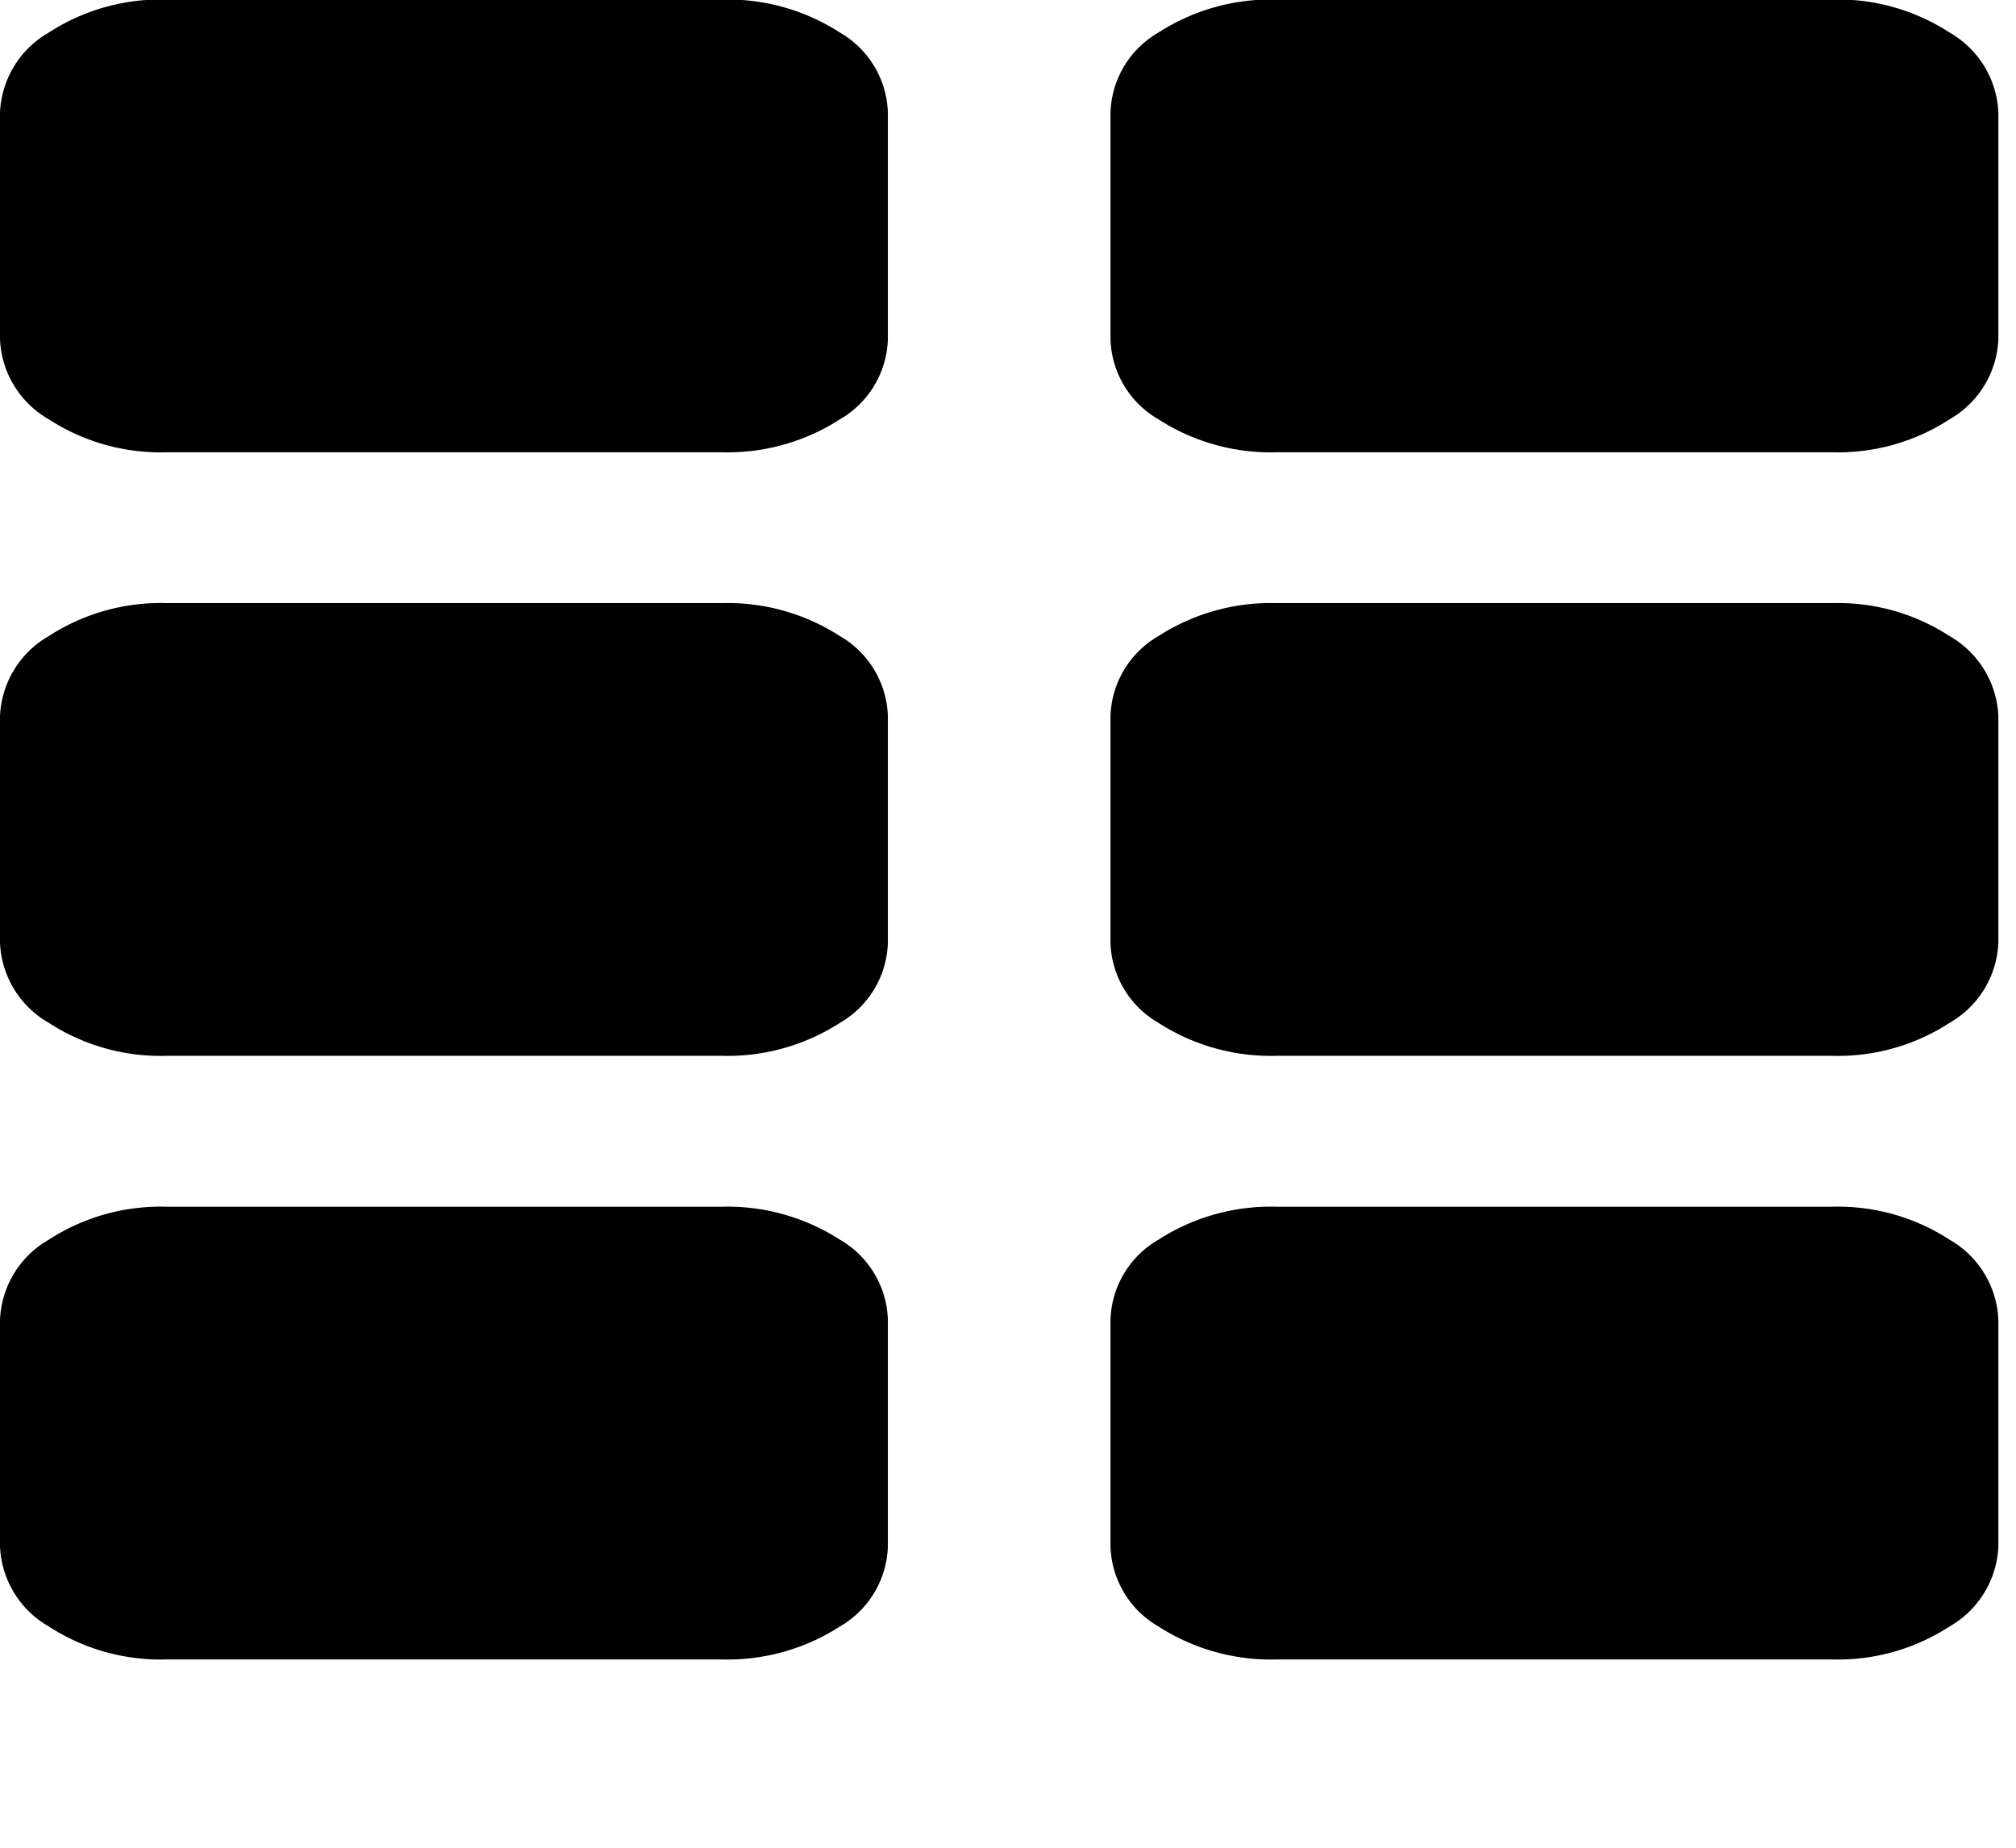<svg xmlns="http://www.w3.org/2000/svg" fill="currentColor" width="24" height="22" viewBox="0 0 24 22">
  <path id="_" data-name="" class="cls-1" d="M1769,216.011a2.469,2.469,0,0,0-1.41-.393h-6.6a2.447,2.447,0,0,0-1.41.393,1.153,1.153,0,0,0-.58.954v2.695a1.153,1.153,0,0,0,.58.955,2.447,2.447,0,0,0,1.41.393h6.6a2.469,2.469,0,0,0,1.41-.393,1.141,1.141,0,0,0,.57-0.955v-2.695A1.141,1.141,0,0,0,1769,216.011Zm0-7.187a2.469,2.469,0,0,0-1.41-.393h-6.6a2.447,2.447,0,0,0-1.41.393,1.154,1.154,0,0,0-.58.955v2.695a1.153,1.153,0,0,0,.58.954,2.447,2.447,0,0,0,1.41.393h6.6a2.469,2.469,0,0,0,1.41-.393,1.141,1.141,0,0,0,.57-0.954v-2.695A1.142,1.142,0,0,0,1769,208.824Zm13.21,7.187a2.436,2.436,0,0,0-1.4-.393h-6.61a2.469,2.469,0,0,0-1.41.393,1.141,1.141,0,0,0-.57.954v2.695a1.141,1.141,0,0,0,.57.955,2.469,2.469,0,0,0,1.41.393h6.61a2.436,2.436,0,0,0,1.4-.393,1.153,1.153,0,0,0,.58-0.955v-2.695A1.153,1.153,0,0,0,1782.21,216.011ZM1769,201.638a2.469,2.469,0,0,0-1.41-.393h-6.6a2.447,2.447,0,0,0-1.41.393,1.153,1.153,0,0,0-.58.954v2.695a1.153,1.153,0,0,0,.58.955,2.447,2.447,0,0,0,1.41.393h6.6a2.469,2.469,0,0,0,1.41-.393,1.141,1.141,0,0,0,.57-0.955v-2.695A1.141,1.141,0,0,0,1769,201.638Zm13.21,7.186a2.436,2.436,0,0,0-1.4-.393h-6.61a2.469,2.469,0,0,0-1.41.393,1.142,1.142,0,0,0-.57.955v2.695a1.141,1.141,0,0,0,.57.954,2.469,2.469,0,0,0,1.41.393h6.61a2.436,2.436,0,0,0,1.4-.393,1.153,1.153,0,0,0,.58-0.954v-2.695A1.154,1.154,0,0,0,1782.21,208.824Zm0-7.186a2.436,2.436,0,0,0-1.4-.393h-6.61a2.469,2.469,0,0,0-1.41.393,1.141,1.141,0,0,0-.57.954v2.695a1.141,1.141,0,0,0,.57.955,2.469,2.469,0,0,0,1.41.393h6.61a2.436,2.436,0,0,0,1.4-.393,1.153,1.153,0,0,0,.58-0.955v-2.695A1.153,1.153,0,0,0,1782.21,201.638Z" transform="translate(-1759 -201.25)"/>
</svg>
